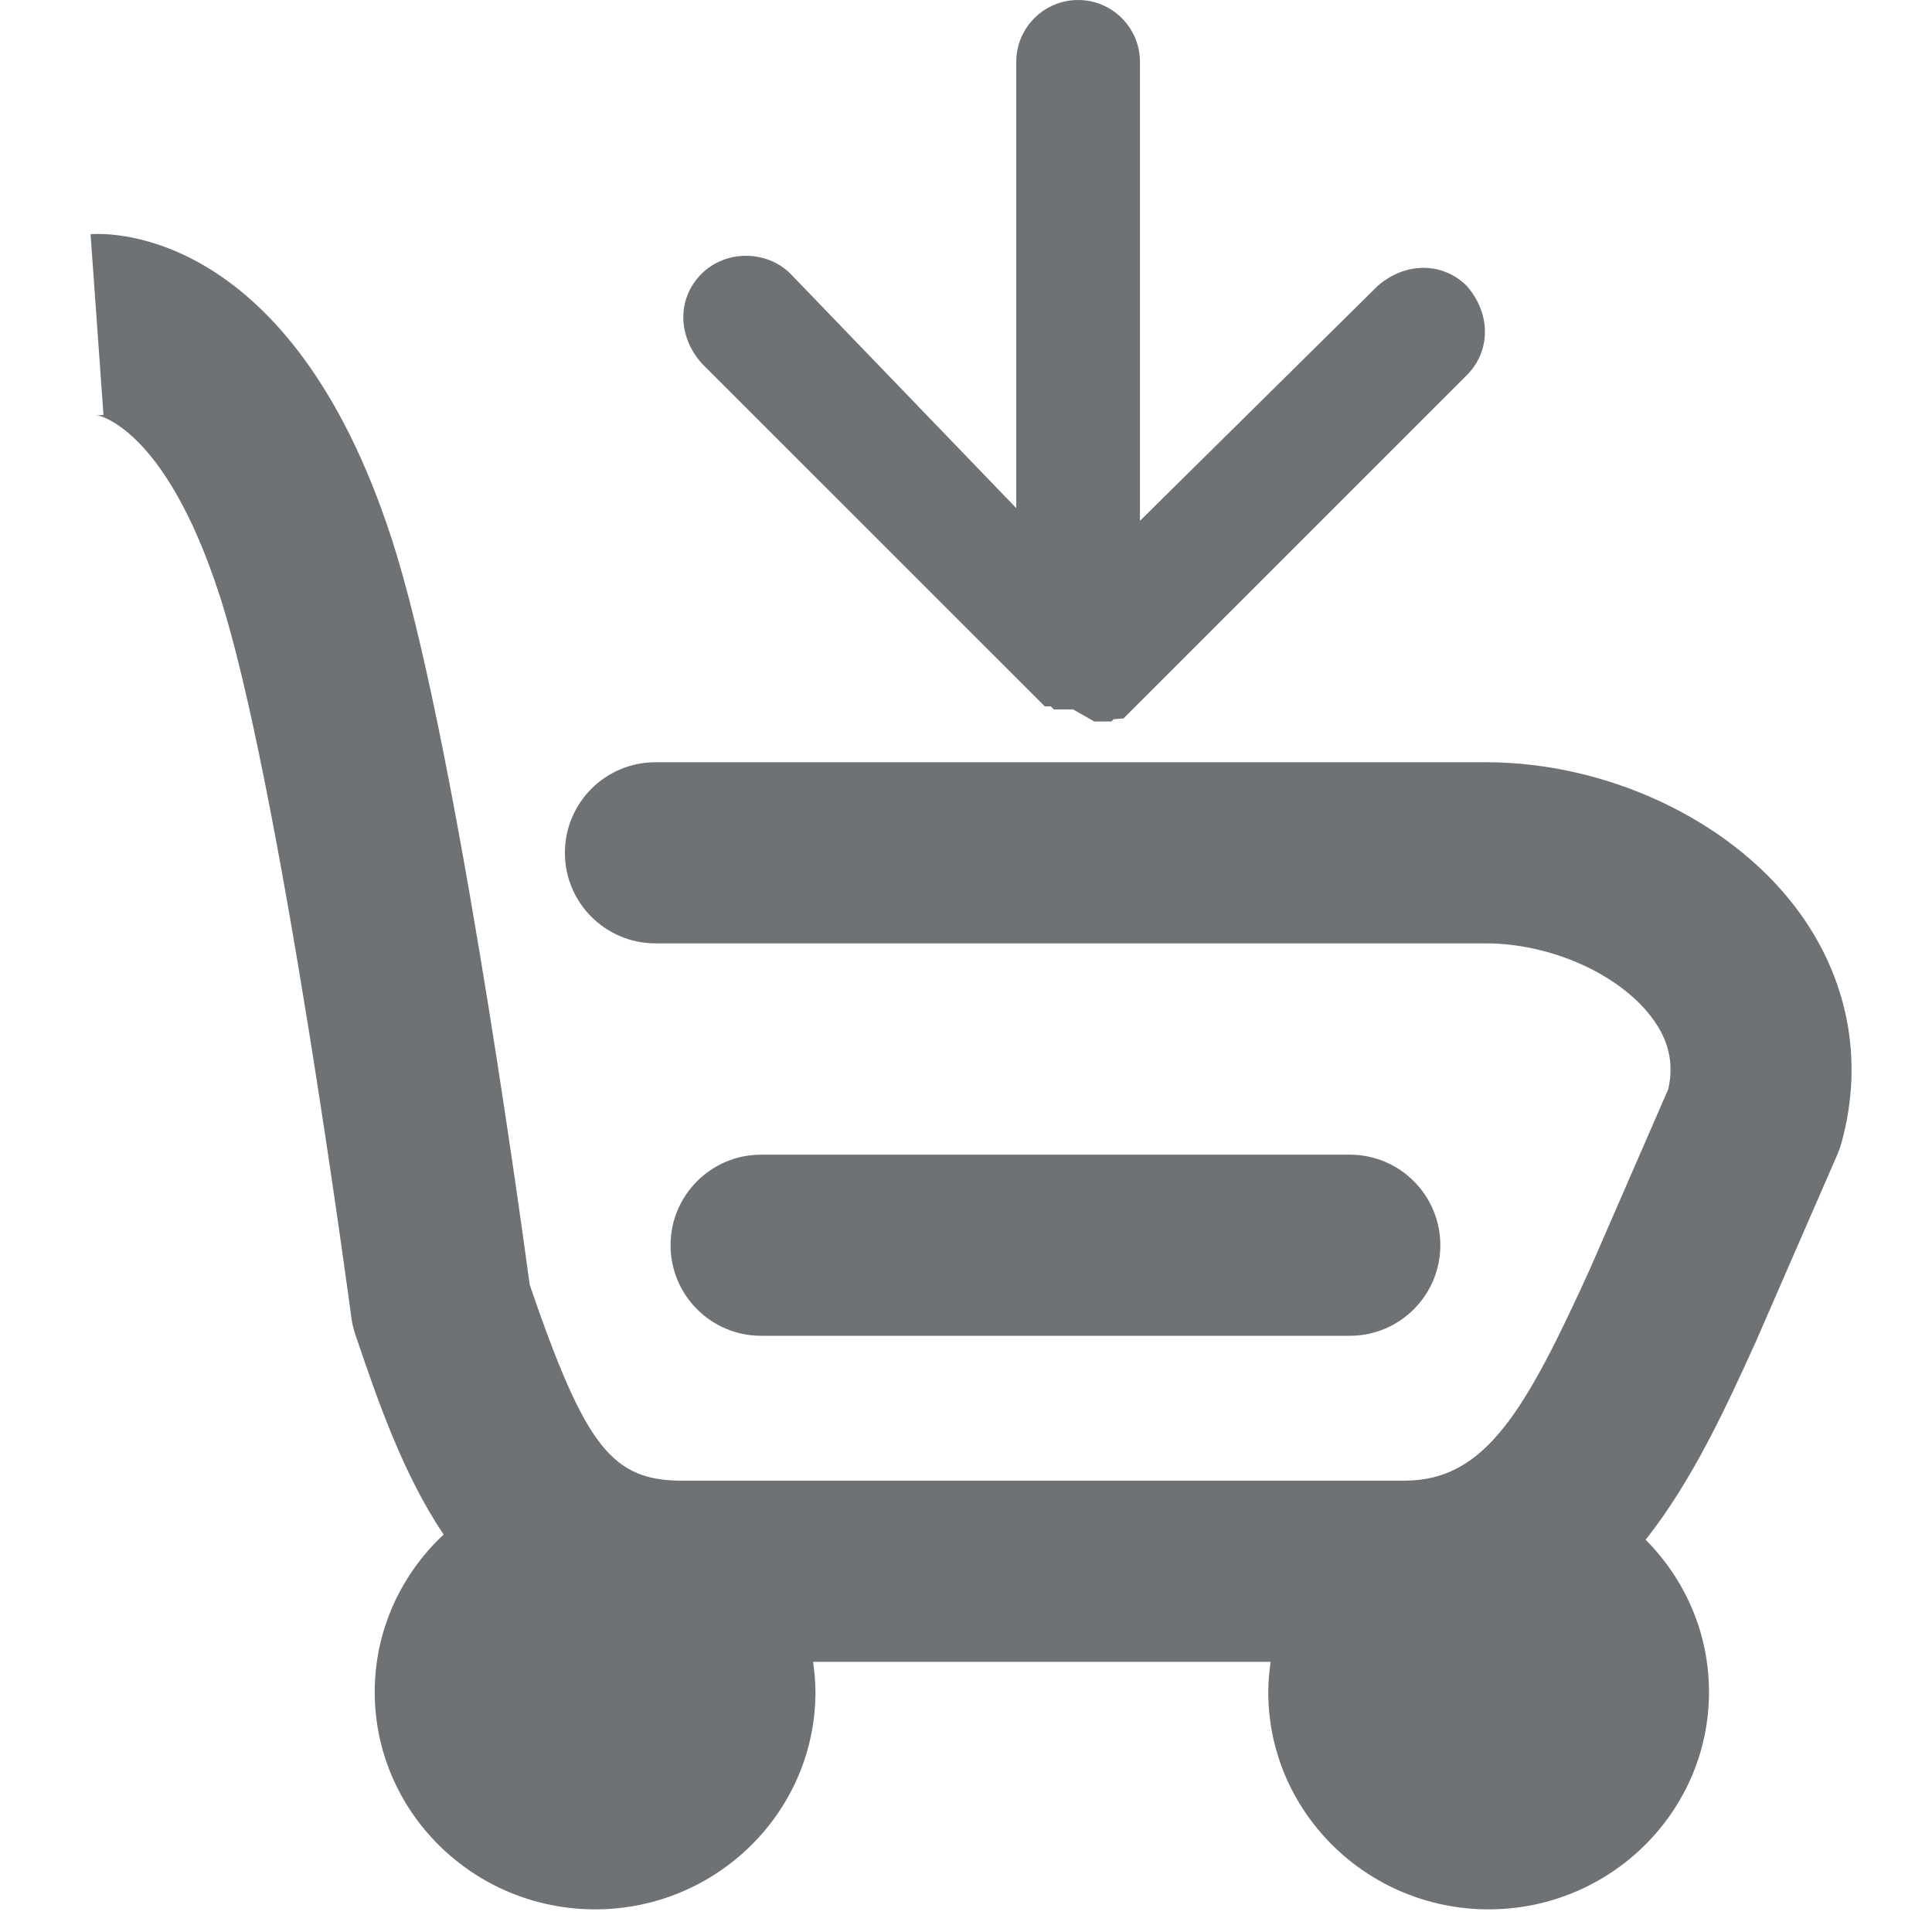 <?xml version="1.0" encoding="UTF-8" standalone="no"?>
<svg width="64px" height="64px" viewBox="0 0 64 64" version="1.1" xmlns="http://www.w3.org/2000/svg" xmlns:xlink="http://www.w3.org/1999/xlink">
    <!-- Generator: Sketch 39.1 (31720) - http://www.bohemiancoding.com/sketch -->
    <title>icon-cart-add</title>
    <desc>Created with Sketch.</desc>
    <defs></defs>
    <g id="cart/order/product" stroke="none" stroke-width="1" fill="none" fill-rule="evenodd">
        <g id="icon-cart-add" fill="#6F7274">
            <path d="M59.47,30.044 C57.25,27.132 53.224,25.25 49.213,25.25 L21.713,25.25 C20.056,25.25 18.713,26.593 18.713,28.25 C18.713,29.907 20.056,31.25 21.713,31.25 L49.213,31.25 C51.352,31.25 53.607,32.25 54.699,33.682 C55.276,34.439 55.457,35.204 55.264,36.078 L52.682,42.009 C50.507,46.795 49.189,49.05 46.513,49.05 L22.613,49.05 C20.274,49.05 19.395,47.948 17.547,42.56 C17.214,40.09 15,24.022 12.966,17.822 C9.637,7.588 3.67,7.707 3,7.758 L3.427,13.742 C3.427,13.742 3.34,13.764 3.183,13.745 C3.206,13.748 5.441,14.085 7.262,19.686 C9.252,25.748 11.616,43.466 11.639,43.645 C11.665,43.839 11.71,44.03 11.773,44.216 C12.516,46.404 13.348,48.83 14.696,50.833 C13.293,52.146 12.413,53.997 12.413,56.05 C12.413,60.02 15.688,63.25 19.713,63.25 C23.738,63.25 27.013,60.02 27.013,56.05 C27.013,55.71 26.981,55.378 26.934,55.05 L42.092,55.05 C42.045,55.378 42.013,55.71 42.013,56.05 C42.013,60.02 45.287,63.25 49.313,63.25 C53.338,63.25 56.613,60.02 56.613,56.05 C56.613,54.087 55.81,52.307 54.514,51.006 C56.071,49.034 57.174,46.627 58.164,44.447 L60.864,38.247 C60.92,38.116 60.968,37.981 61.005,37.844 C61.759,35.101 61.213,32.331 59.47,30.044 Z M34.61,23.4 L34.81,23.4 L34.91,23.5 L35.547,23.5 L36.247,23.9 L36.817,23.9 L36.89,23.826 L37.216,23.8 L48.59,12.427 C49.388,11.628 49.393,10.391 48.59,9.473 C47.793,8.676 46.554,8.67 45.637,9.472 L37.763,17.252 L37.763,2.05 C37.763,0.92 36.843,0 35.714,0 C34.584,0 33.664,0.92 33.664,2.05 L33.664,16.831 L26.19,9.073 C25.389,8.273 24.037,8.273 23.236,9.073 C22.438,9.872 22.433,11.109 23.236,12.027 L34.61,23.4 Z M25.213,44.25 L44.713,44.25 C46.37,44.25 47.713,42.907 47.713,41.25 C47.713,39.593 46.37,38.25 44.713,38.25 L25.213,38.25 C23.556,38.25 22.213,39.593 22.213,41.25 C22.213,42.907 23.556,44.25 25.213,44.25 Z" id="Combined-Shape"></path>
        </g>
    </g>
</svg>
